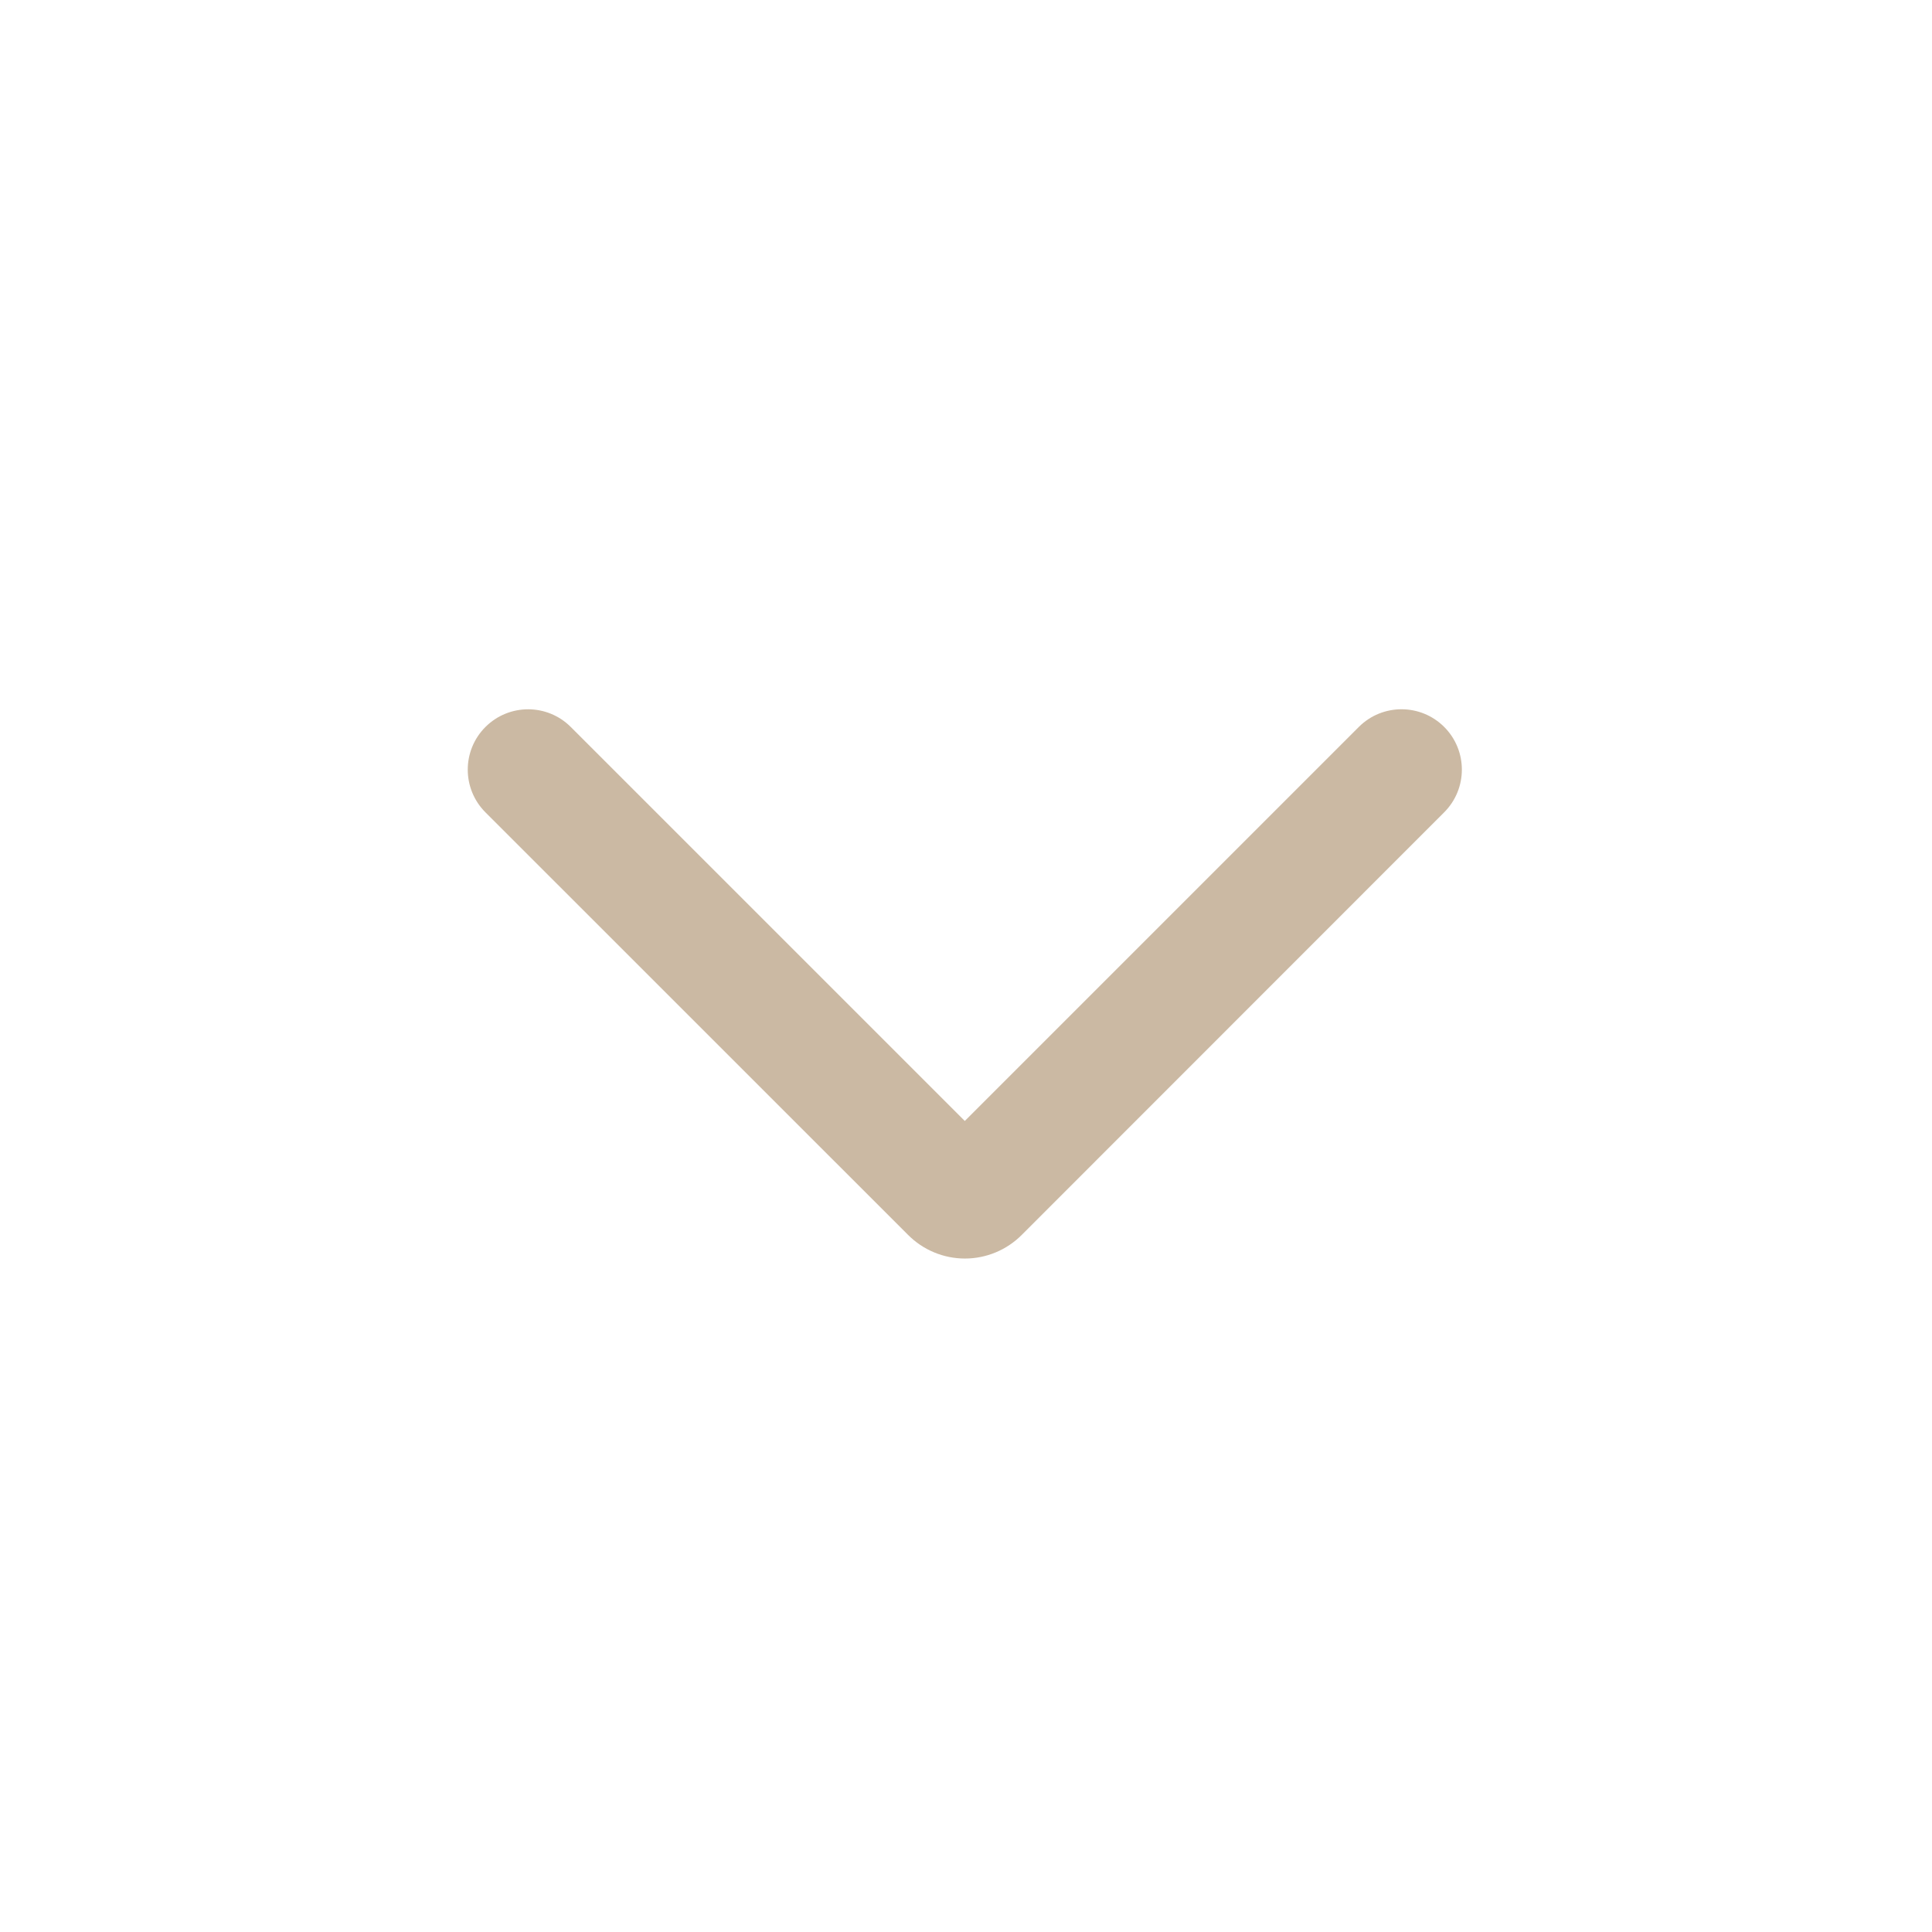 <svg width="48" height="48" viewBox="0 0 48 48" fill="none" xmlns="http://www.w3.org/2000/svg">
<path d="M33.759 18.061C34.345 17.475 35.295 17.475 35.881 18.061C36.466 18.647 36.466 19.596 35.88 20.182L25.386 30.68C25.201 30.866 24.981 31.014 24.738 31.115C24.496 31.216 24.236 31.268 23.973 31.268C23.71 31.268 23.45 31.216 23.208 31.115C22.965 31.014 22.745 30.866 22.56 30.68L12.06 20.182C11.475 19.596 11.475 18.647 12.06 18.062C12.646 17.476 13.595 17.476 14.18 18.061L23.97 27.85L33.759 18.061Z" fill="#CBB9A3"/>
</svg>
